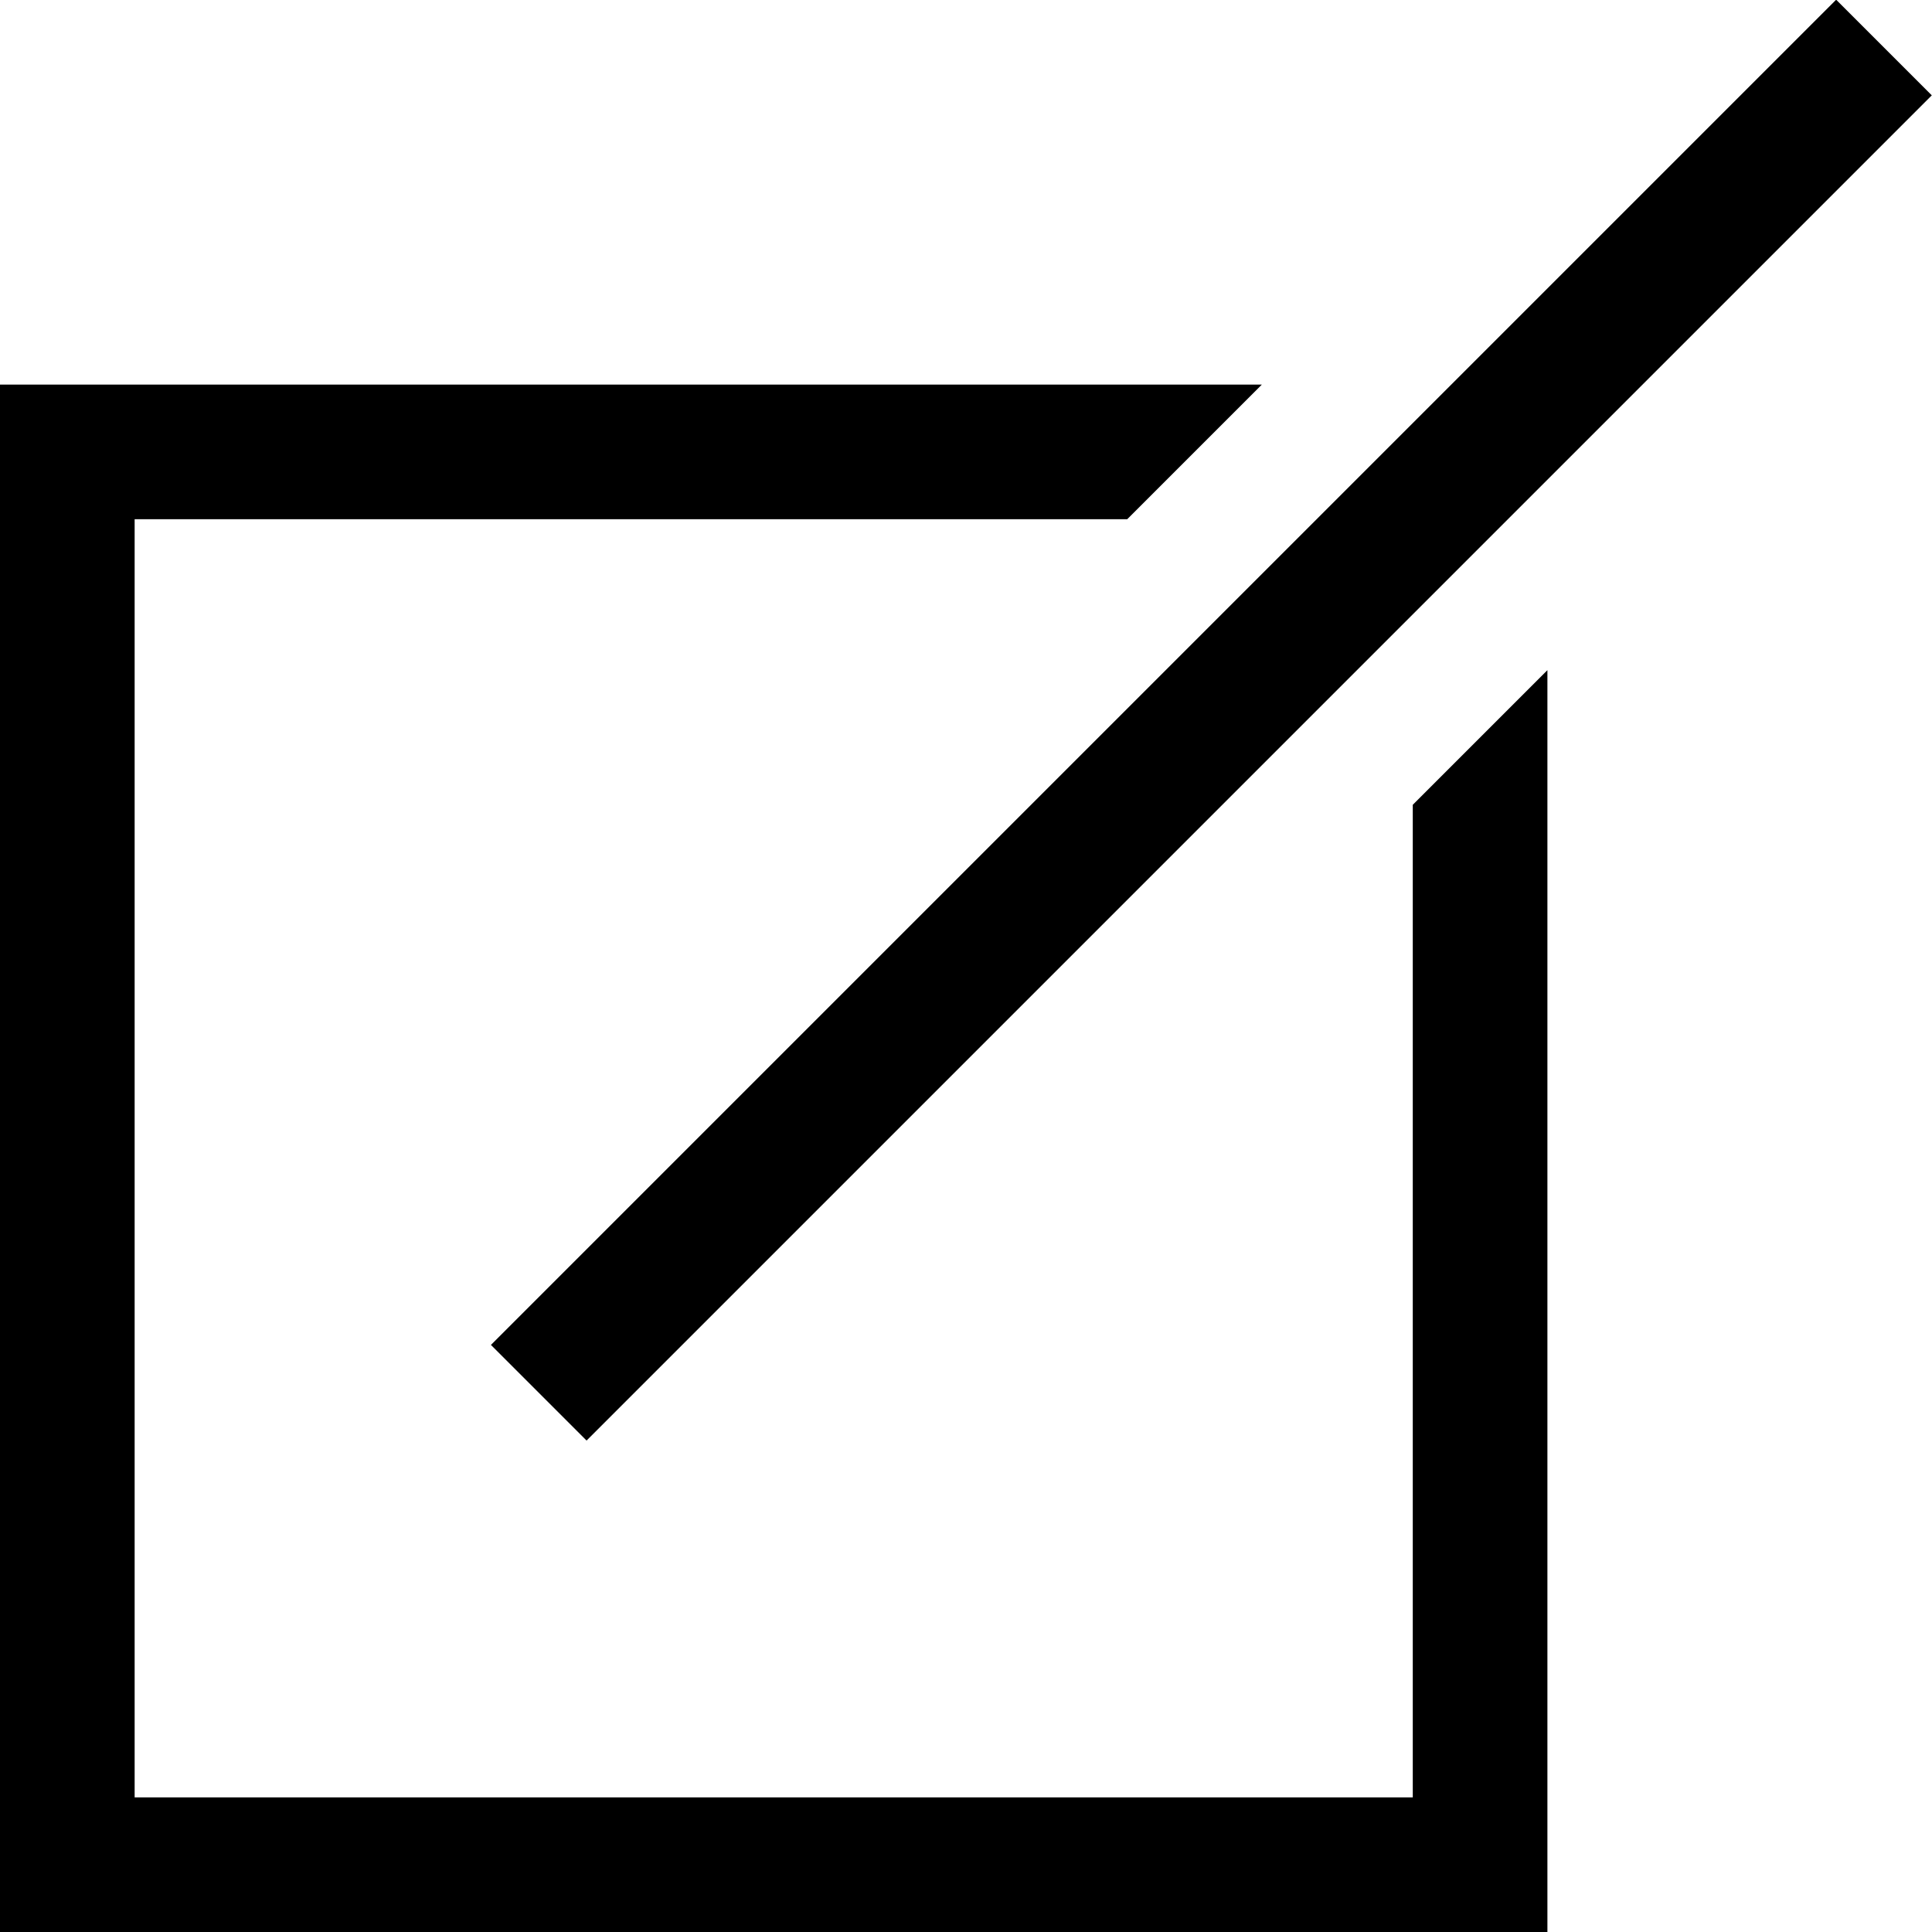 <?xml version="1.0" encoding="UTF-8"?>
<svg id="dorip" xmlns="http://www.w3.org/2000/svg" viewBox="0 0 32 32">
  <polygon points="25.63 11.1 25.63 32 0 32 0 6.37 20.9 6.37 18.67 8.6 2.23 8.6 2.23 29.77 23.4 29.77 23.4 13.33 25.63 11.1"/>
  <rect x="4.31" y="10.81" width="31.51" height="2.24" transform="translate(-2.56 17.68) rotate(-45)"/>
</svg>